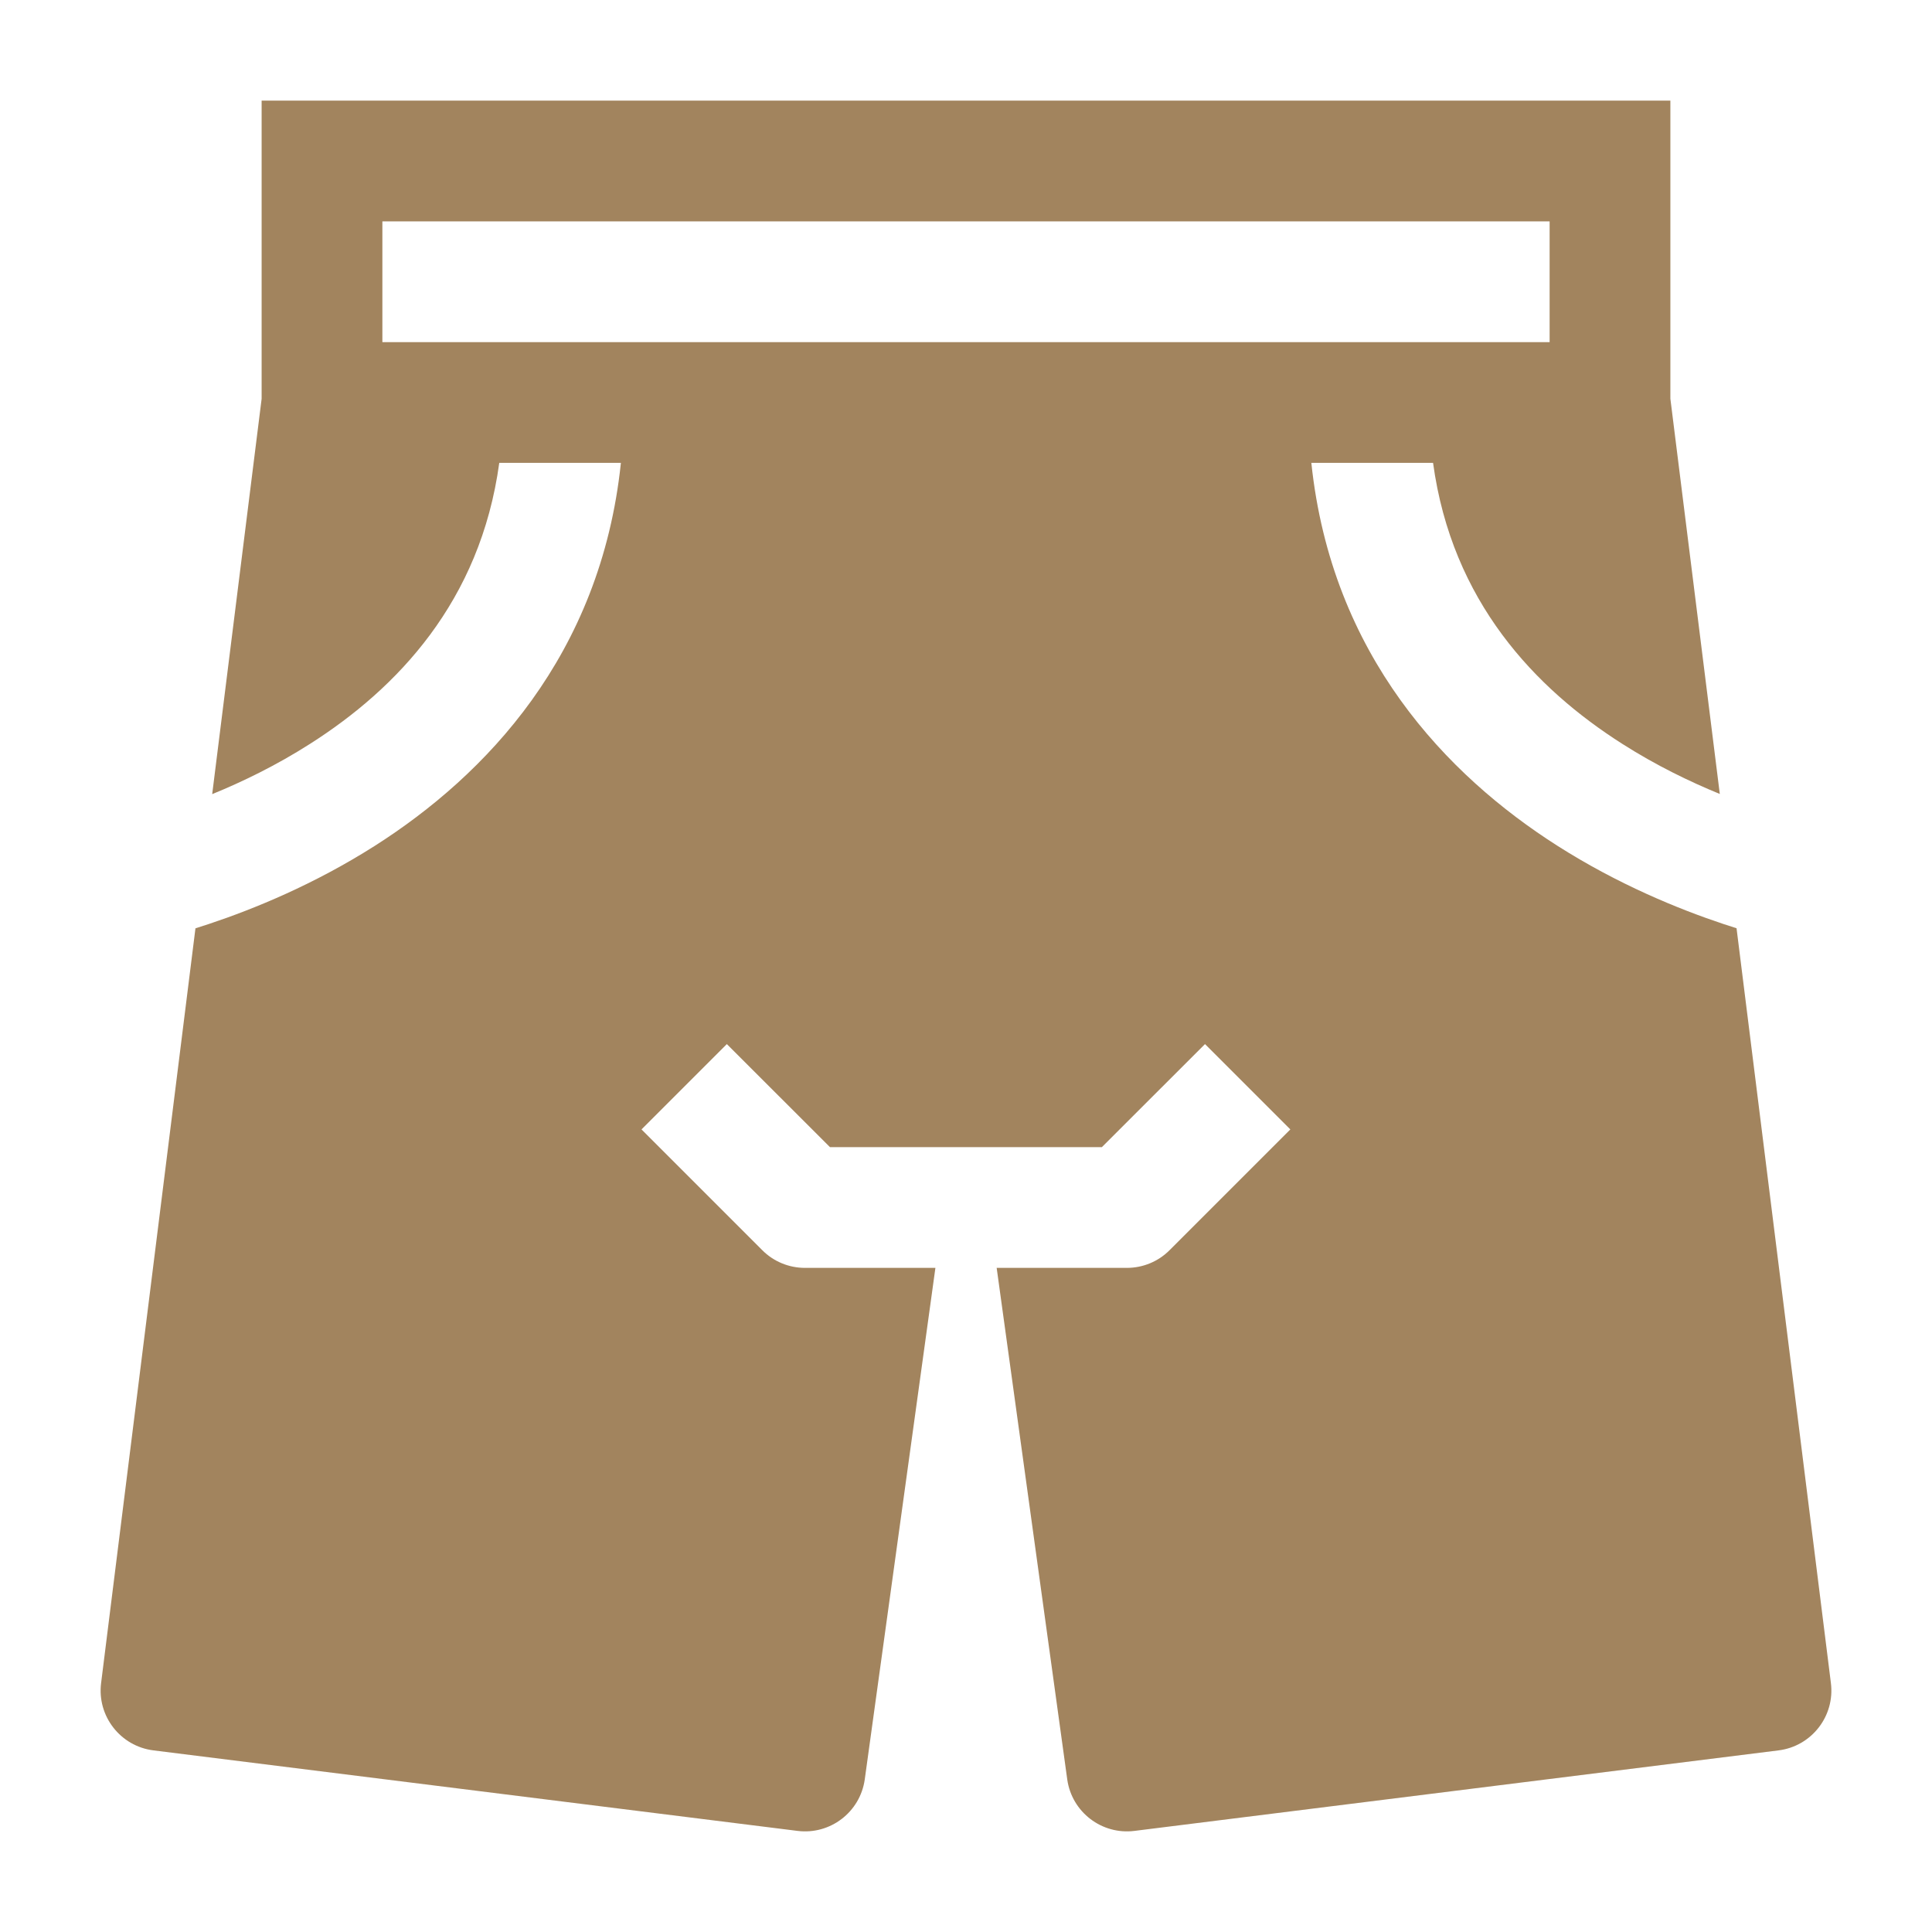 <svg width="24" height="24" viewBox="0 0 24 24" fill="none" xmlns="http://www.w3.org/2000/svg">
<path fill-rule="evenodd" clip-rule="evenodd" d="M20.75 1.25H3.25V4.954L2.636 9.865C3.011 9.712 3.432 9.508 3.849 9.242C4.933 8.553 5.967 7.472 6.202 5.75H7.713C7.463 8.14 6.033 9.631 4.655 10.508C3.901 10.987 3.154 11.292 2.598 11.477C2.539 11.497 2.482 11.515 2.428 11.532L1.256 20.907C1.204 21.318 1.496 21.693 1.907 21.744L9.907 22.744C10.313 22.795 10.684 22.511 10.742 22.107L11.62 15.75H9.999C9.8 15.75 9.609 15.671 9.469 15.53L7.969 14.03L9.029 12.97L10.31 14.25H13.688L14.969 12.97L16.029 14.03L14.529 15.53C14.389 15.671 14.198 15.75 13.999 15.75H12.381L13.258 22.107C13.316 22.511 13.687 22.795 14.093 22.744L22.093 21.744C22.504 21.693 22.796 21.318 22.744 20.907L21.572 11.531C21.519 11.514 21.463 11.496 21.405 11.477C20.85 11.292 20.102 10.987 19.349 10.508C17.971 9.631 16.541 8.14 16.29 5.75H17.802C18.037 7.472 19.071 8.553 20.155 9.242C20.571 9.507 20.99 9.71 21.364 9.863L20.75 4.953V1.25ZM19.25 4.25V2.75H4.75V4.25H19.25Z" fill="#A2845E"/>
</svg>
